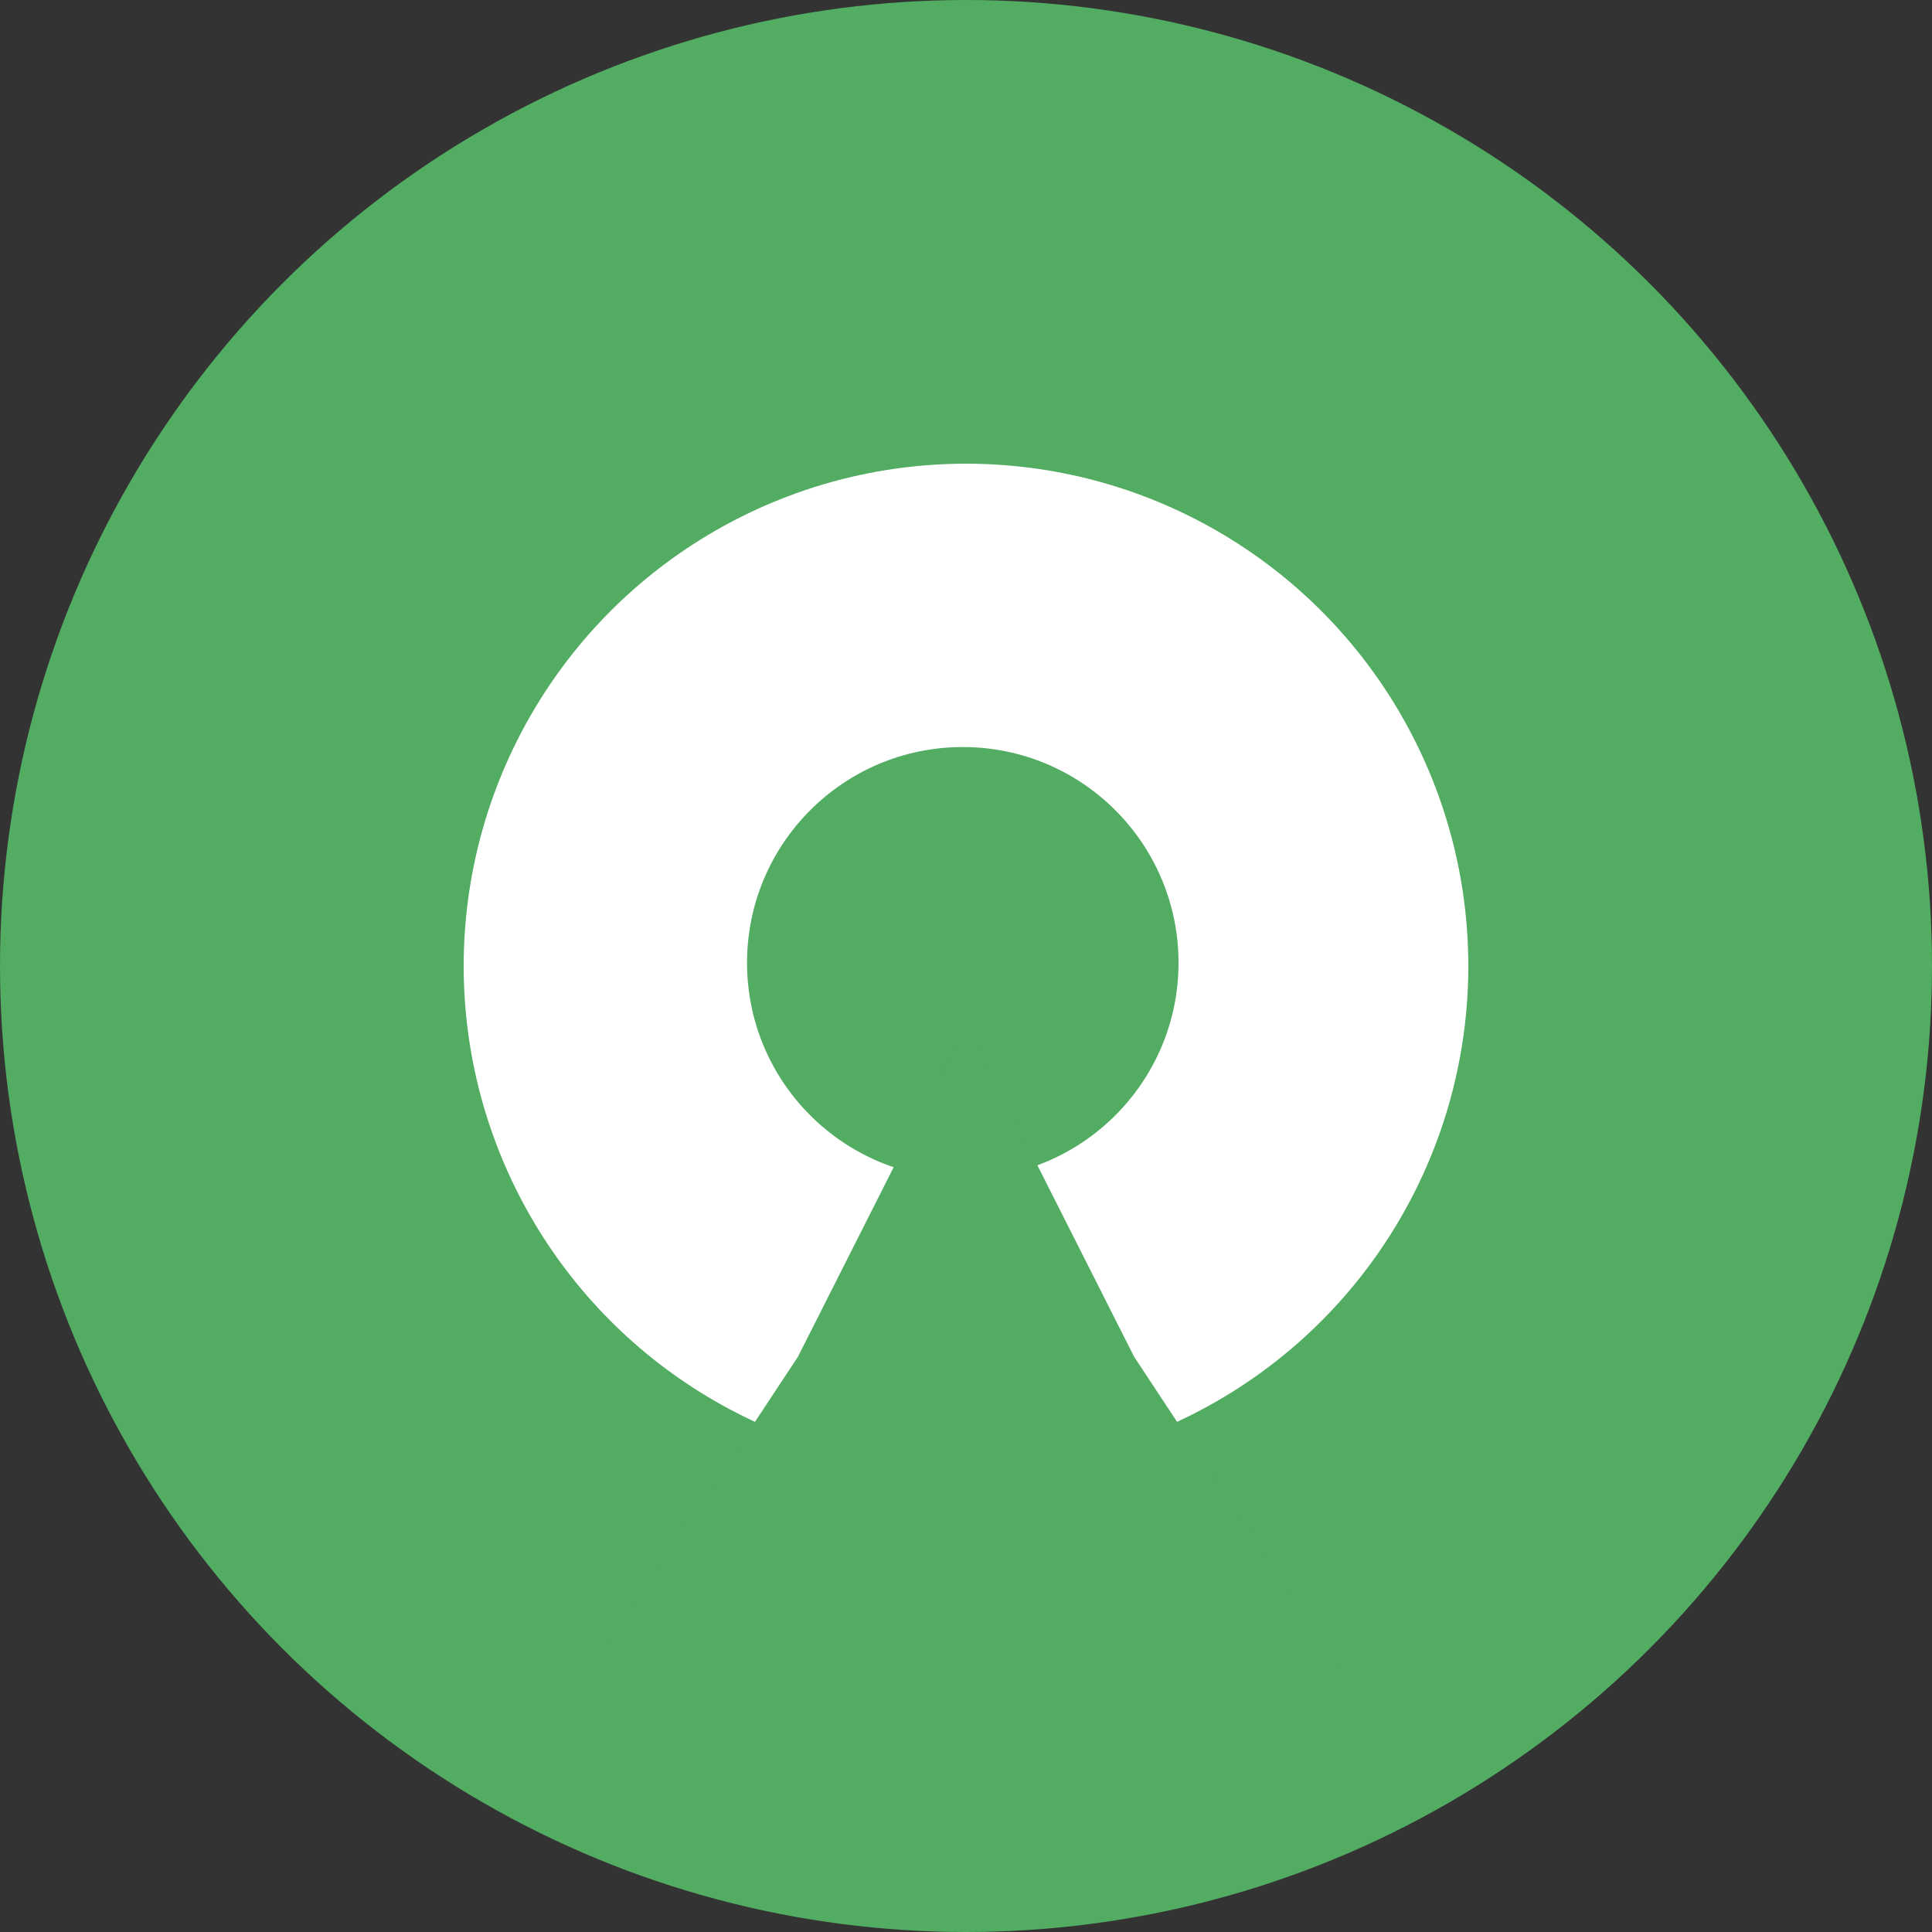 <svg xmlns="http://www.w3.org/2000/svg" width="300" height="300" viewBox="0 0 300 300">
  <rect x="0" y="0" width="300" height="300" fill="#333333" stroke="none"/>
  <defs>
    <style>
      .cls-1, .cls-3 {
        fill: #52ac62;
      }

      .cls-2 {
        fill: #fff;
      }

      .cls-3 {
        fill-rule: evenodd;
      }
    </style>
  </defs>
  <circle id="Эллипс_1" data-name="Эллипс 1" class="cls-1" cx="150" cy="150" r="150"/>
  <circle id="Эллипс_2" data-name="Эллипс 2" class="cls-2" cx="150" cy="150" r="78"/>
  <circle id="Эллипс_3" data-name="Эллипс 3" class="cls-1" cx="149.5" cy="149.5" r="33.5"/>
  <path id="Многоугольник_1" data-name="Многоугольник 1" class="cls-3" d="M150,159l26.1,51.667L207.992,259,150,255.667,92.008,259l31.9-48.333Z"/>
</svg>
